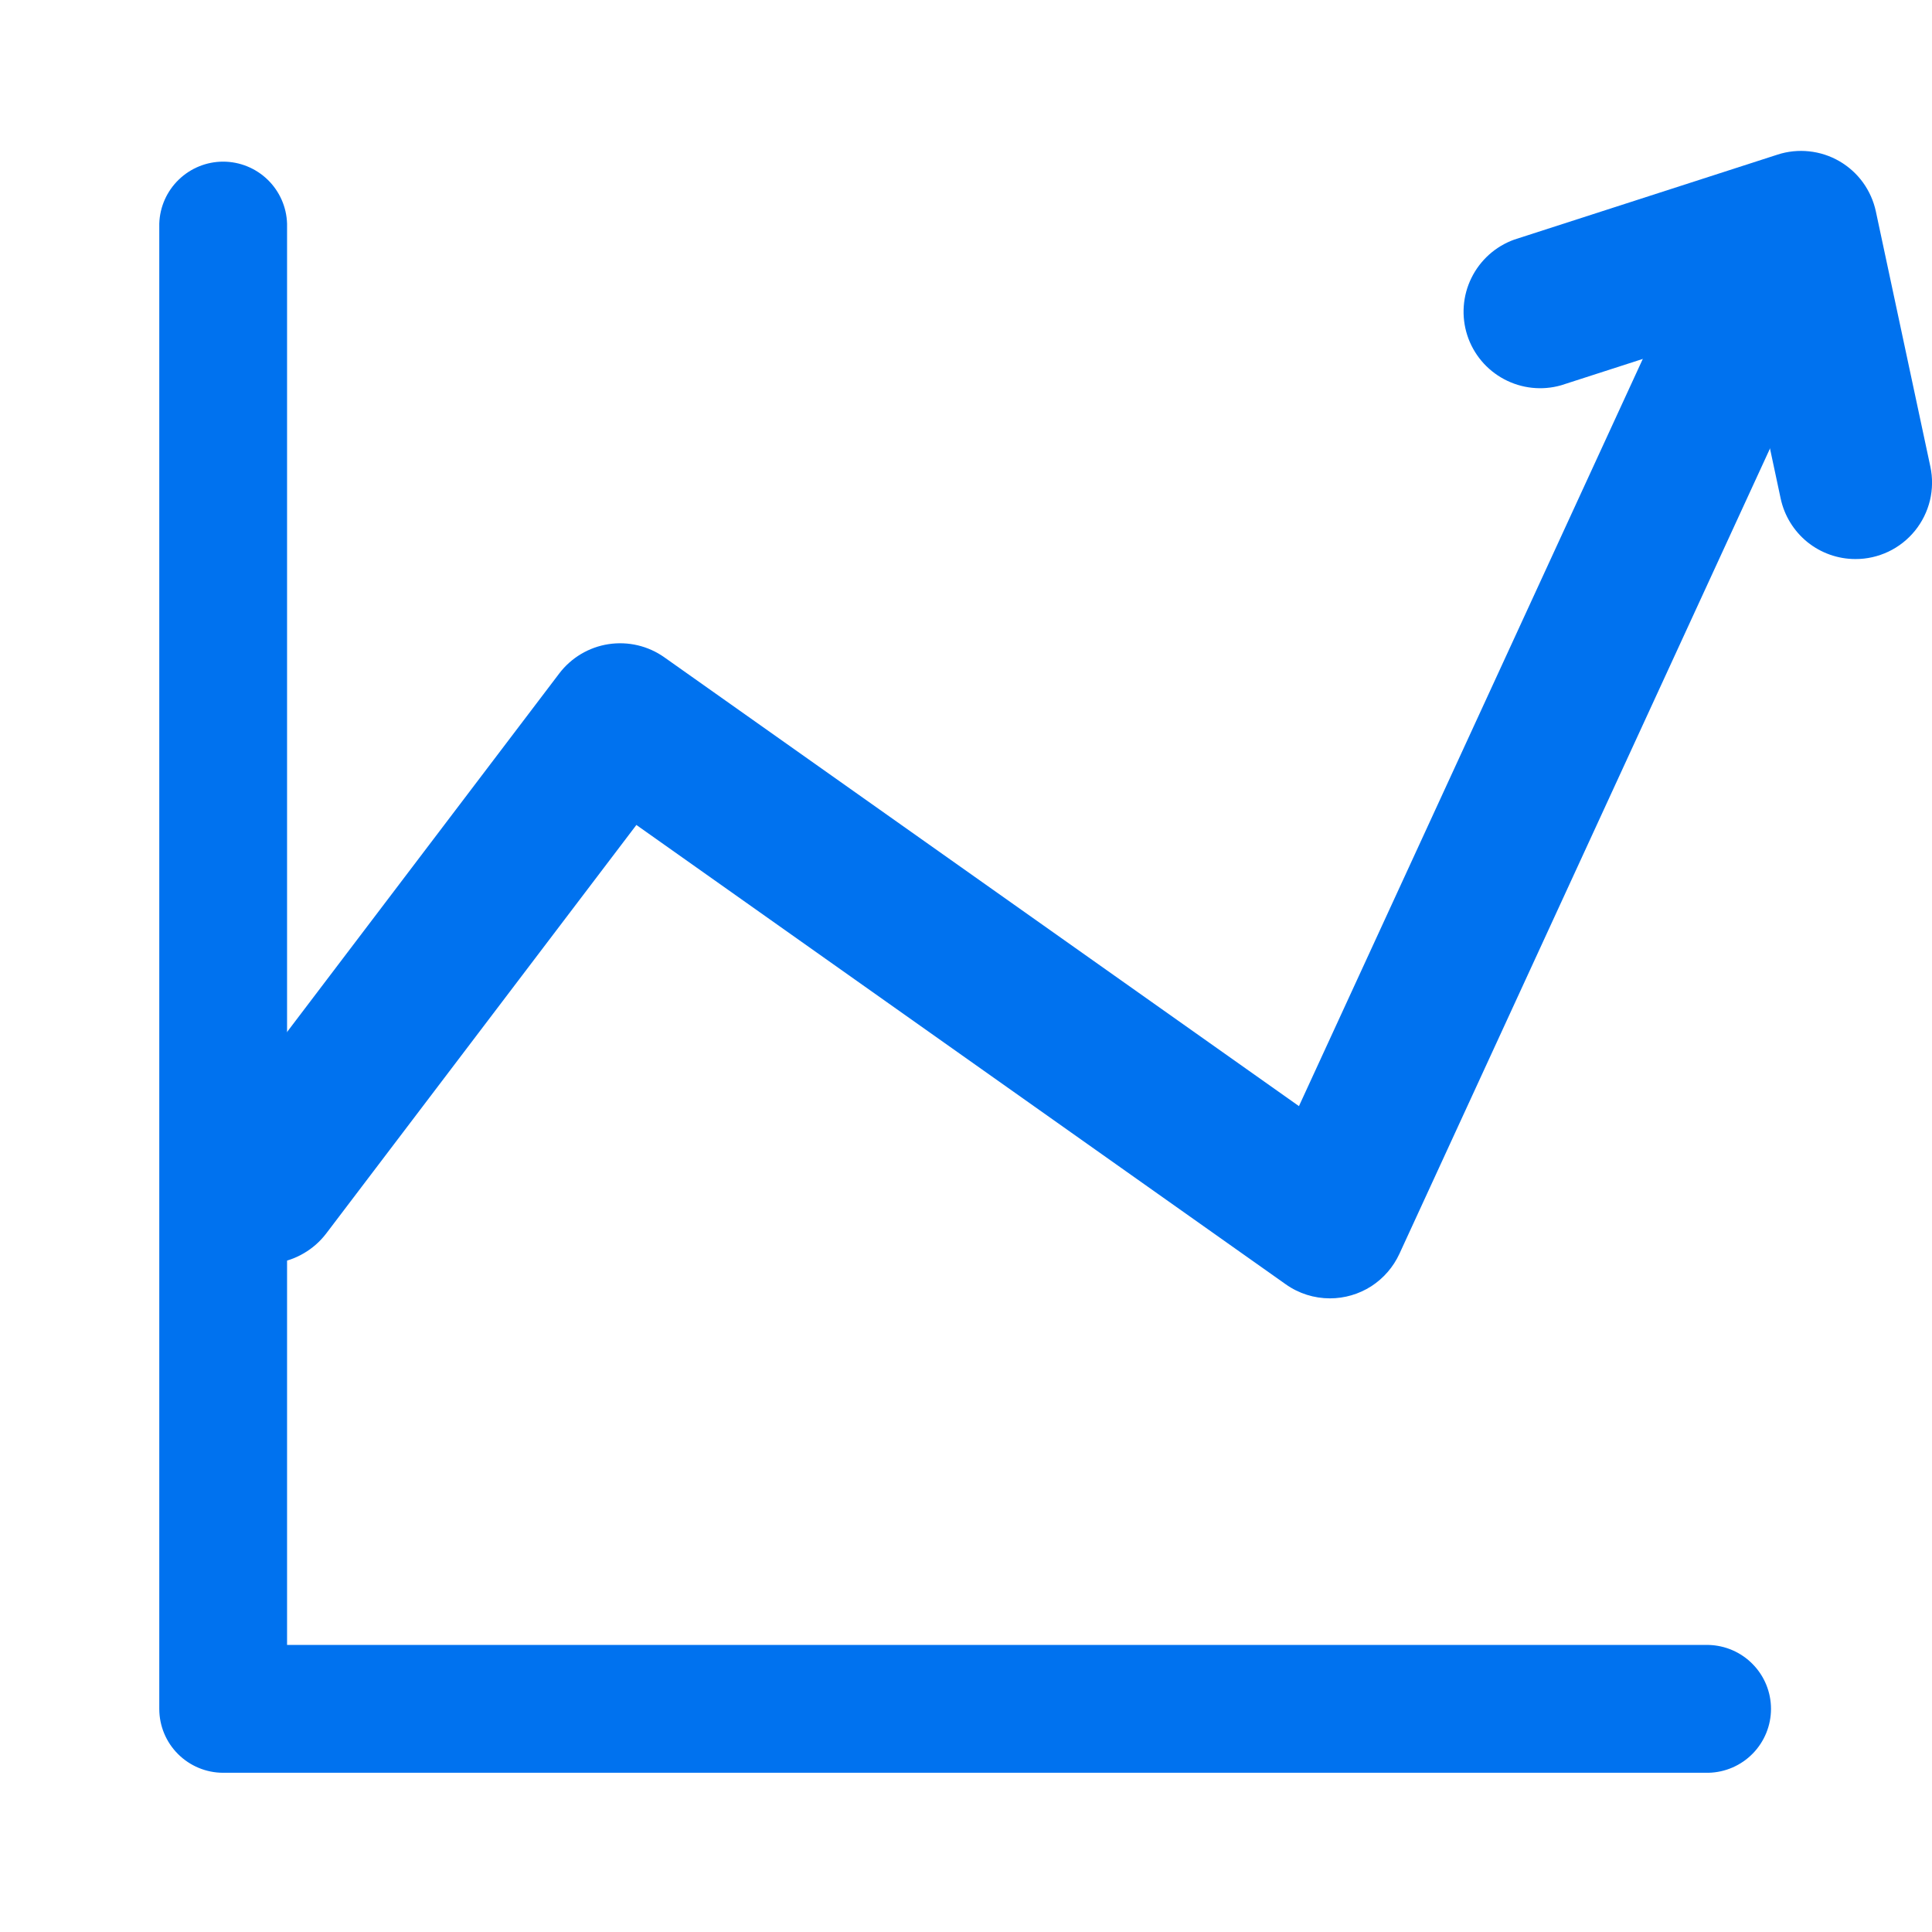 <svg width="36" height="36" viewBox="0 0 36 36" fill="none" xmlns="http://www.w3.org/2000/svg">
<g clip-path="url(#clip0_262_234)">
<path d="M31.836 33.033H4.158C3.843 33.033 3.54 32.907 3.317 32.684C3.093 32.461 2.968 32.158 2.968 31.843V4.165C2.978 3.856 3.108 3.563 3.33 3.348C3.552 3.133 3.849 3.012 4.158 3.012C4.467 3.012 4.765 3.133 4.987 3.348C5.209 3.563 5.339 3.856 5.349 4.165V30.651H31.836C32.147 30.659 32.443 30.787 32.66 31.01C32.878 31.232 33 31.531 33 31.842C33 32.153 32.878 32.452 32.66 32.675C32.443 32.897 32.147 33.026 31.836 33.033Z" fill="#0072EF"/>
<path d="M24.782 24.193C24.489 24.193 24.202 24.104 23.958 23.931L11.858 15.372L6.078 22.985C5.964 23.134 5.823 23.259 5.661 23.353C5.5 23.448 5.321 23.51 5.136 23.535C4.761 23.586 4.381 23.487 4.08 23.258C3.779 23.03 3.581 22.691 3.53 22.316C3.478 21.942 3.578 21.562 3.807 21.261L10.42 12.55C10.643 12.256 10.973 12.059 11.338 12.003C11.704 11.947 12.077 12.034 12.379 12.248L24.204 20.611L31.873 3.946C32.031 3.602 32.319 3.336 32.674 3.205C33.028 3.074 33.42 3.089 33.764 3.247C34.107 3.405 34.374 3.693 34.505 4.047C34.636 4.402 34.621 4.794 34.463 5.137L26.076 23.363C25.962 23.61 25.78 23.82 25.551 23.968C25.321 24.115 25.054 24.193 24.782 24.193Z" fill="#0072EF"/>
<path d="M34.573 10.417C34.247 10.417 33.931 10.305 33.677 10.1C33.424 9.894 33.248 9.608 33.18 9.289L32.495 6.08L29.09 7.179C28.735 7.281 28.353 7.24 28.027 7.066C27.7 6.892 27.454 6.598 27.34 6.246C27.227 5.894 27.254 5.511 27.418 5.179C27.581 4.847 27.866 4.591 28.215 4.465L33.122 2.881C33.312 2.819 33.512 2.799 33.71 2.82C33.909 2.841 34.1 2.903 34.273 3.003C34.446 3.103 34.596 3.238 34.713 3.399C34.83 3.561 34.912 3.745 34.954 3.94L35.969 8.693C36.014 8.901 36.011 9.117 35.962 9.324C35.912 9.53 35.817 9.724 35.683 9.889C35.549 10.054 35.38 10.188 35.188 10.279C34.996 10.37 34.786 10.418 34.573 10.417Z" fill="#0072EF"/>
</g>
<defs>
<clipPath id="clip0_262_234">
<rect width="36" height="36" fill="white"/>
</clipPath>
</defs>
</svg>
